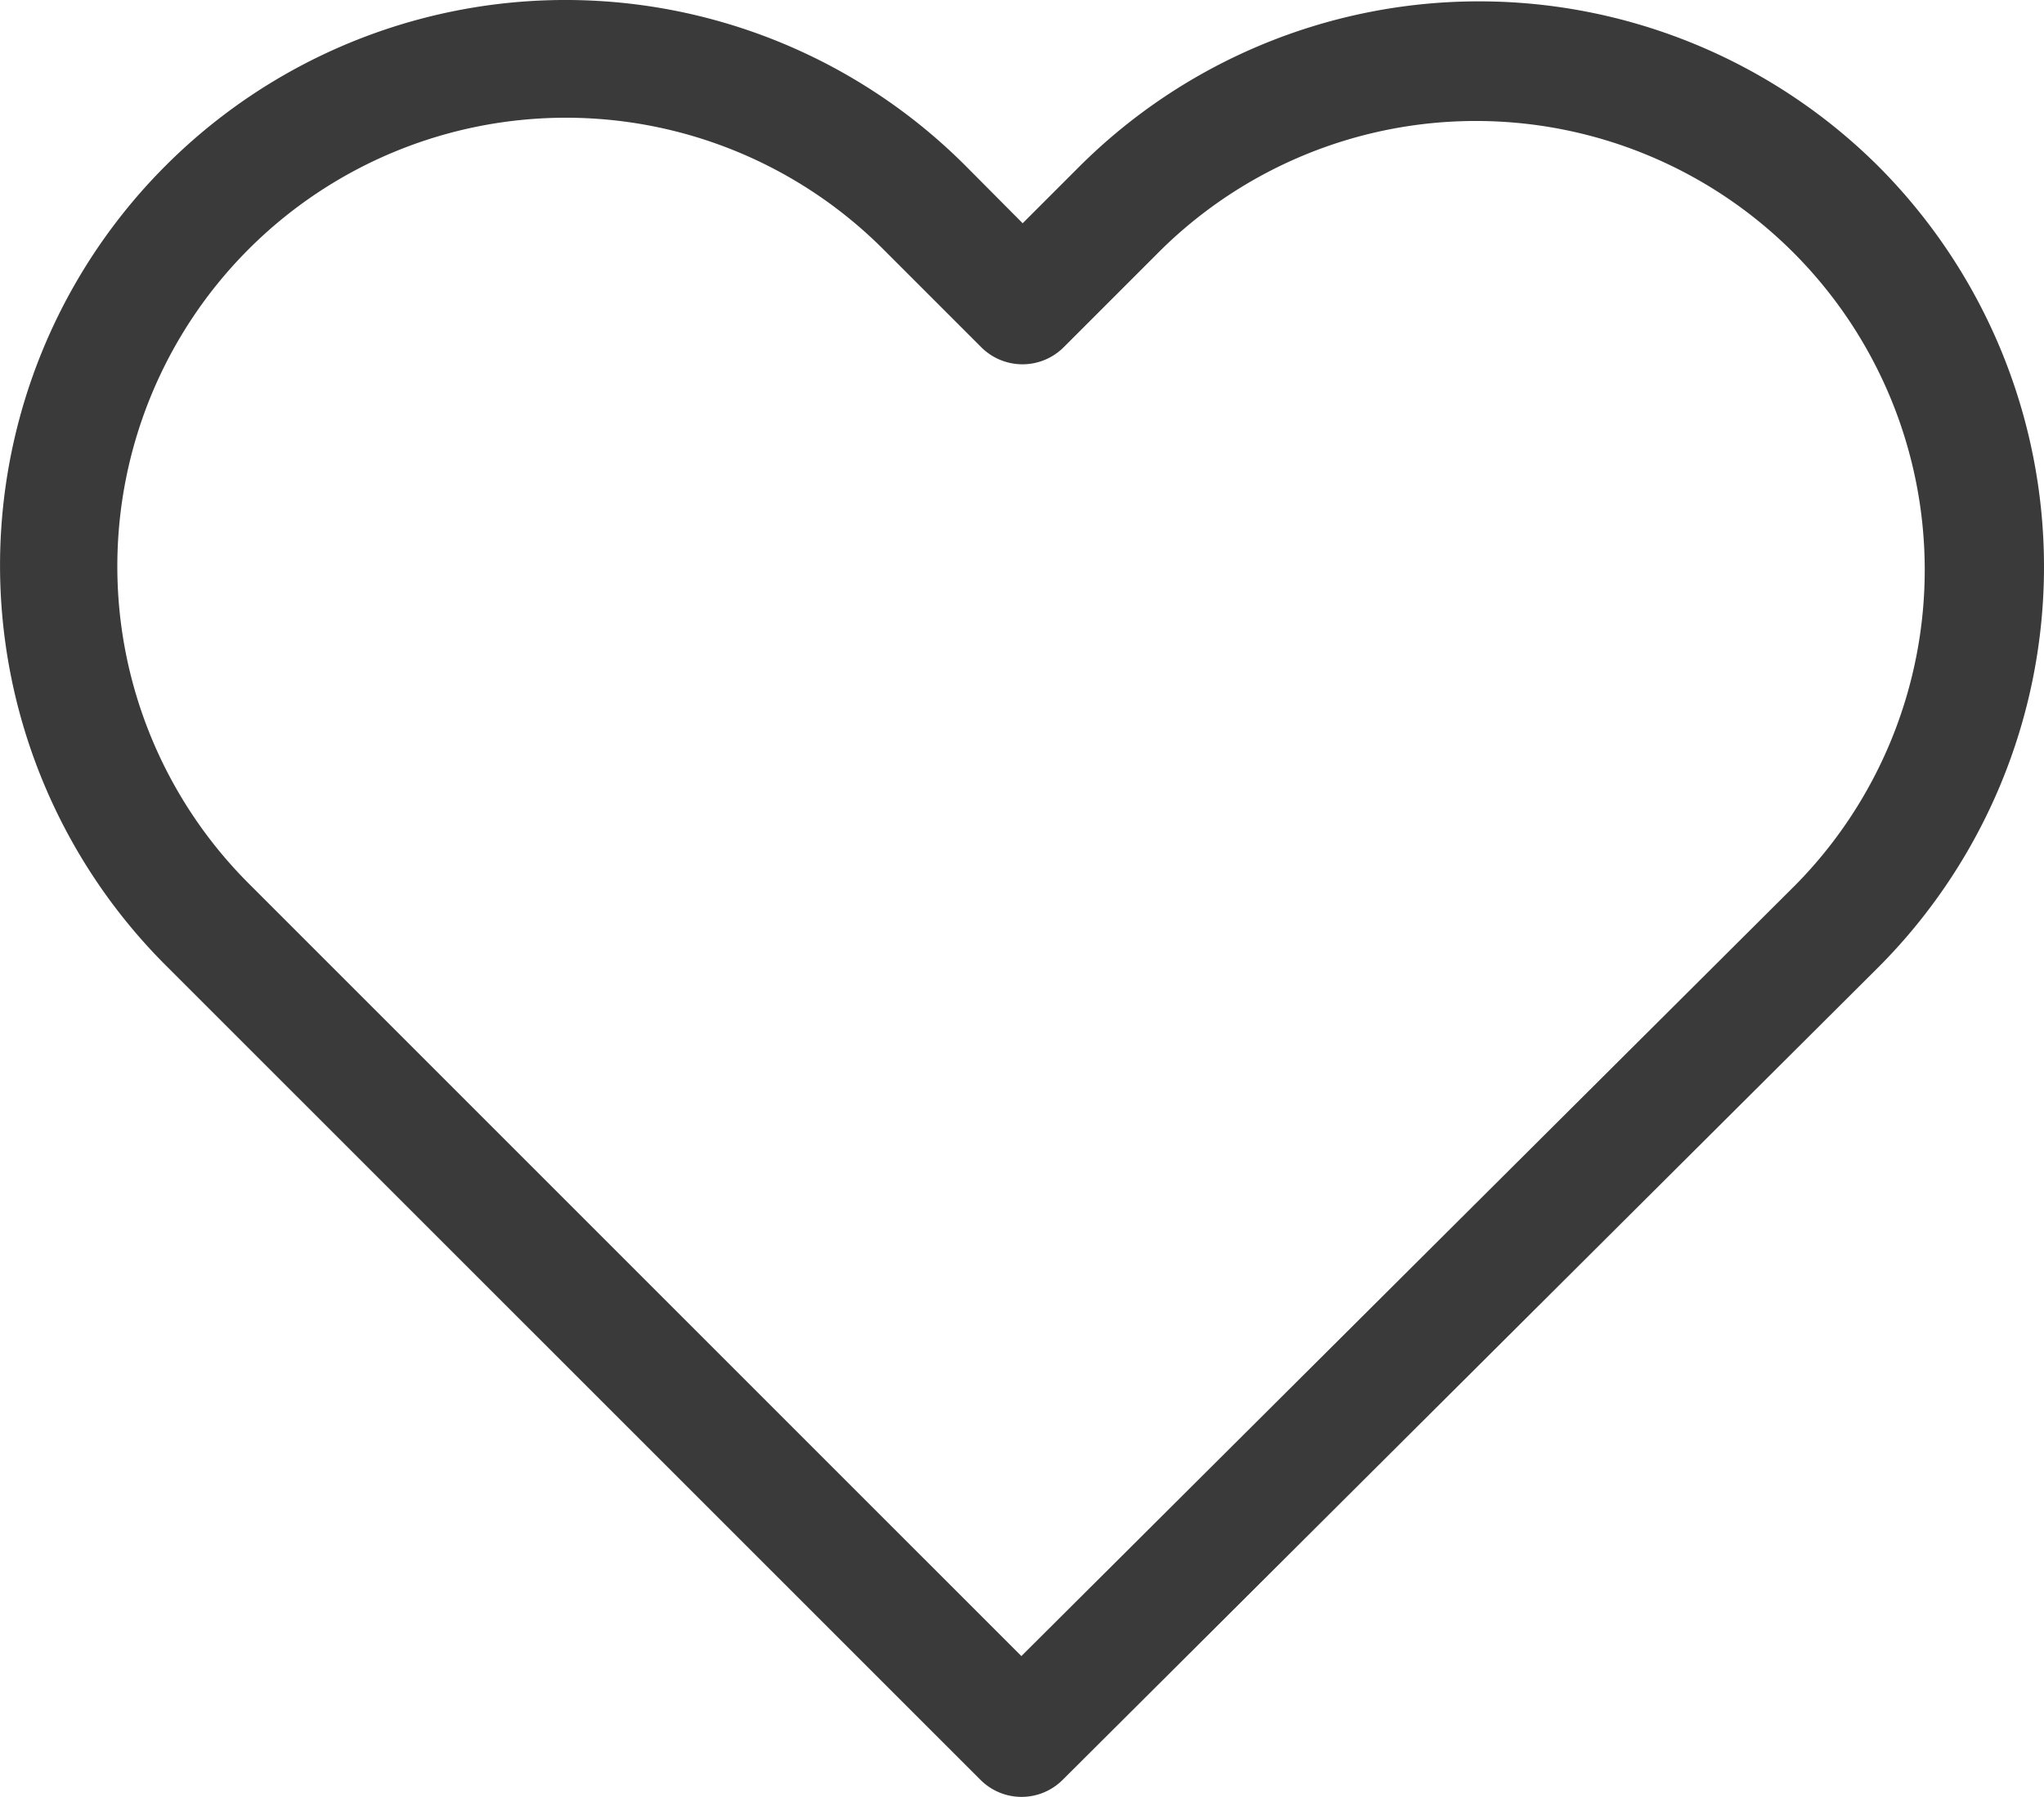<svg xmlns="http://www.w3.org/2000/svg" width="42.736" height="37.571" viewBox="0 0 42.736 37.571">
  <defs>
    <style>
      .cls-1 {
        fill: #3a3a3a;
      }
    </style>
  </defs>
  <g id="favorite" transform="translate(0 -28.501)">
    <path id="Path_3" data-name="Path 3" class="cls-1" d="M39.284,31.989A11.833,11.833,0,0,0,22.551,32l-1.169,1.169L20.2,31.98a11.822,11.822,0,0,0-16.734-.018A11.822,11.822,0,0,0,3.48,48.7L20.494,65.71a1.214,1.214,0,0,0,1.721.009L39.266,48.732a11.855,11.855,0,0,0,.018-16.743ZM37.545,47,21.355,63.128,5.2,46.974A9.379,9.379,0,1,1,18.465,33.71l2.048,2.048a1.219,1.219,0,0,0,1.73,0l2.029-2.029A9.385,9.385,0,0,1,37.545,47Z" transform="translate(0)"/>
  </g>
</svg>
